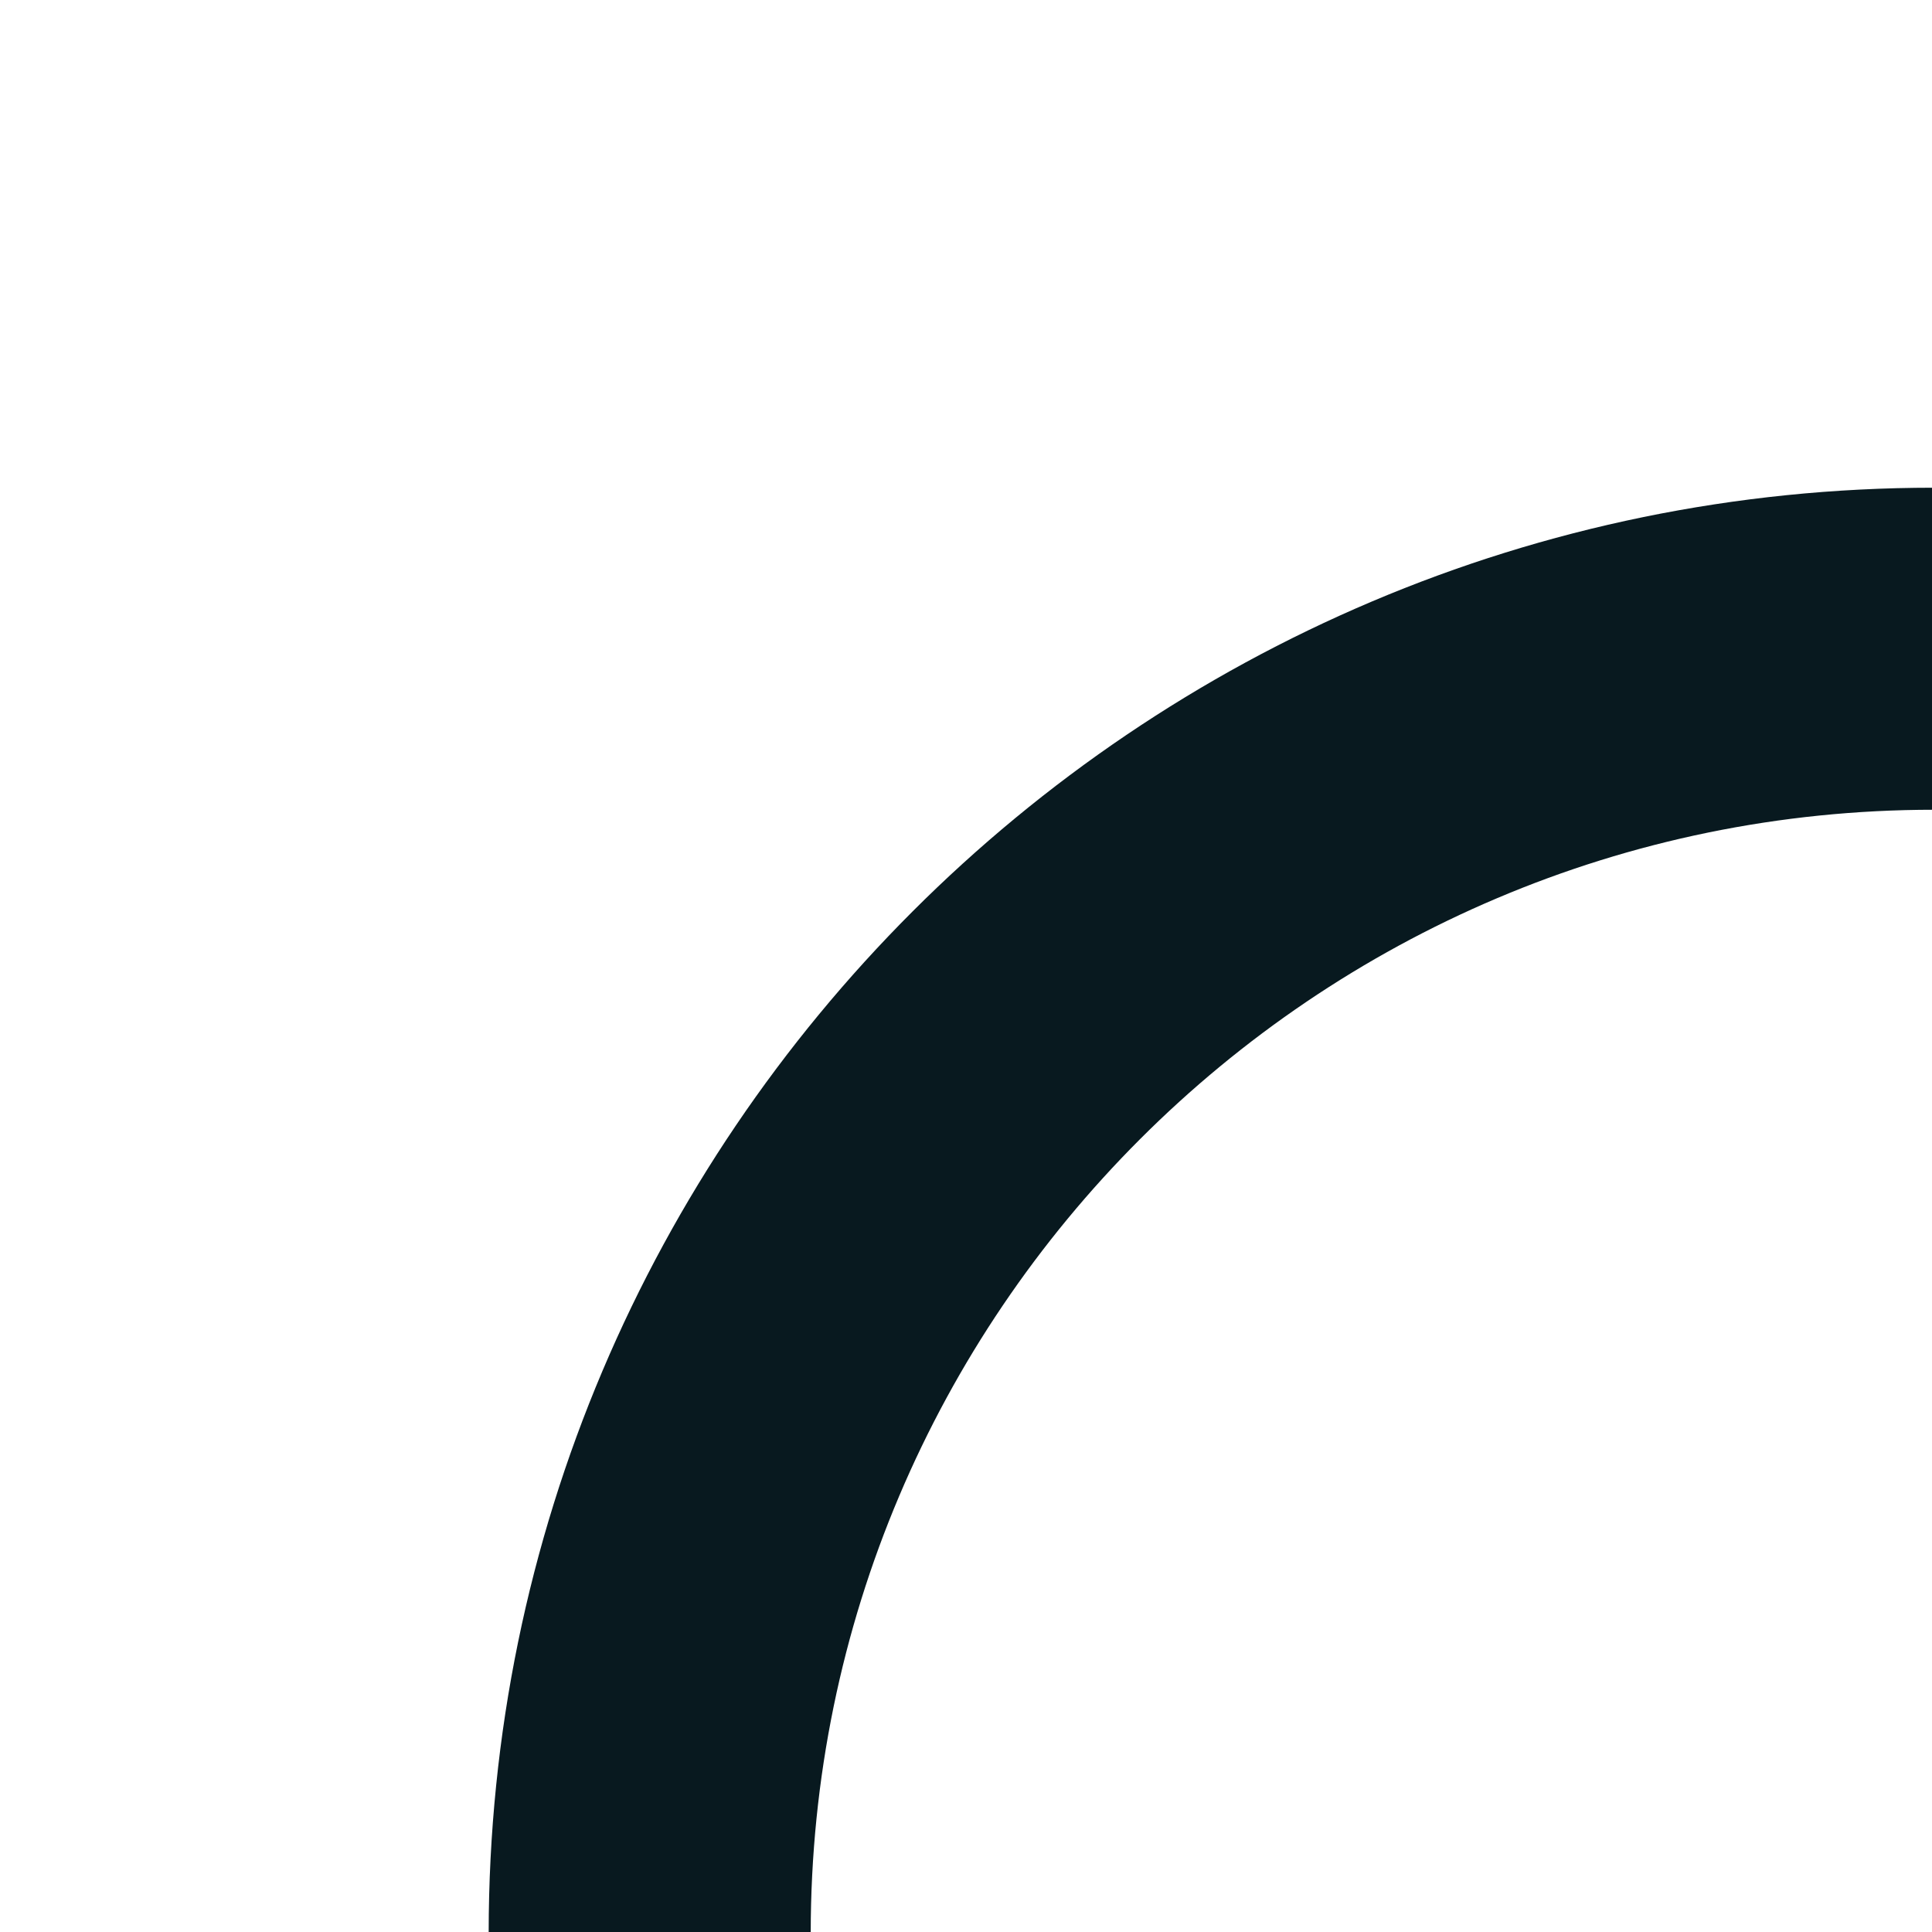<?xml version="1.0" encoding="utf-8"?>
<!-- Generator: Adobe Illustrator 28.1.0, SVG Export Plug-In . SVG Version: 6.00 Build 0)  -->
<svg version="1.1" id="refresh" xmlns="http://www.w3.org/2000/svg" xmlns:xlink="http://www.w3.org/1999/xlink" x="0px" y="0px"
	 viewBox="0 0 16 16" style="enable-background:new 0 0 16 16;" xml:space="preserve">
<style type="text/css">
	.st0{fill:#08191F;}
	.st2{fill-rule:evenodd;clip-rule:evenodd;fill:#08191F;}
</style>
<g>
	<path class="st0" d="M28.009 13.318V3.984L24.442 7.551C22.238 5.358 19.236 4.039 16.016 4.039C9.418 4.039 4.047 9.408 
    4.047 16.008C4.047 22.608 9.418 27.978 16.016 27.978C22.168 27.978 27.248 23.308 27.908 17.328H25.213C24.57 
    21.834 20.696 25.311 16.016 25.311C10.887 25.311 6.714 21.138 6.714 16.008C6.714 10.879 10.887 6.706 16.016 6.706C18.517 
    6.706 20.848 7.73 22.561 9.431L18.676 13.318H28.009Z"/>
</g>
</svg>

